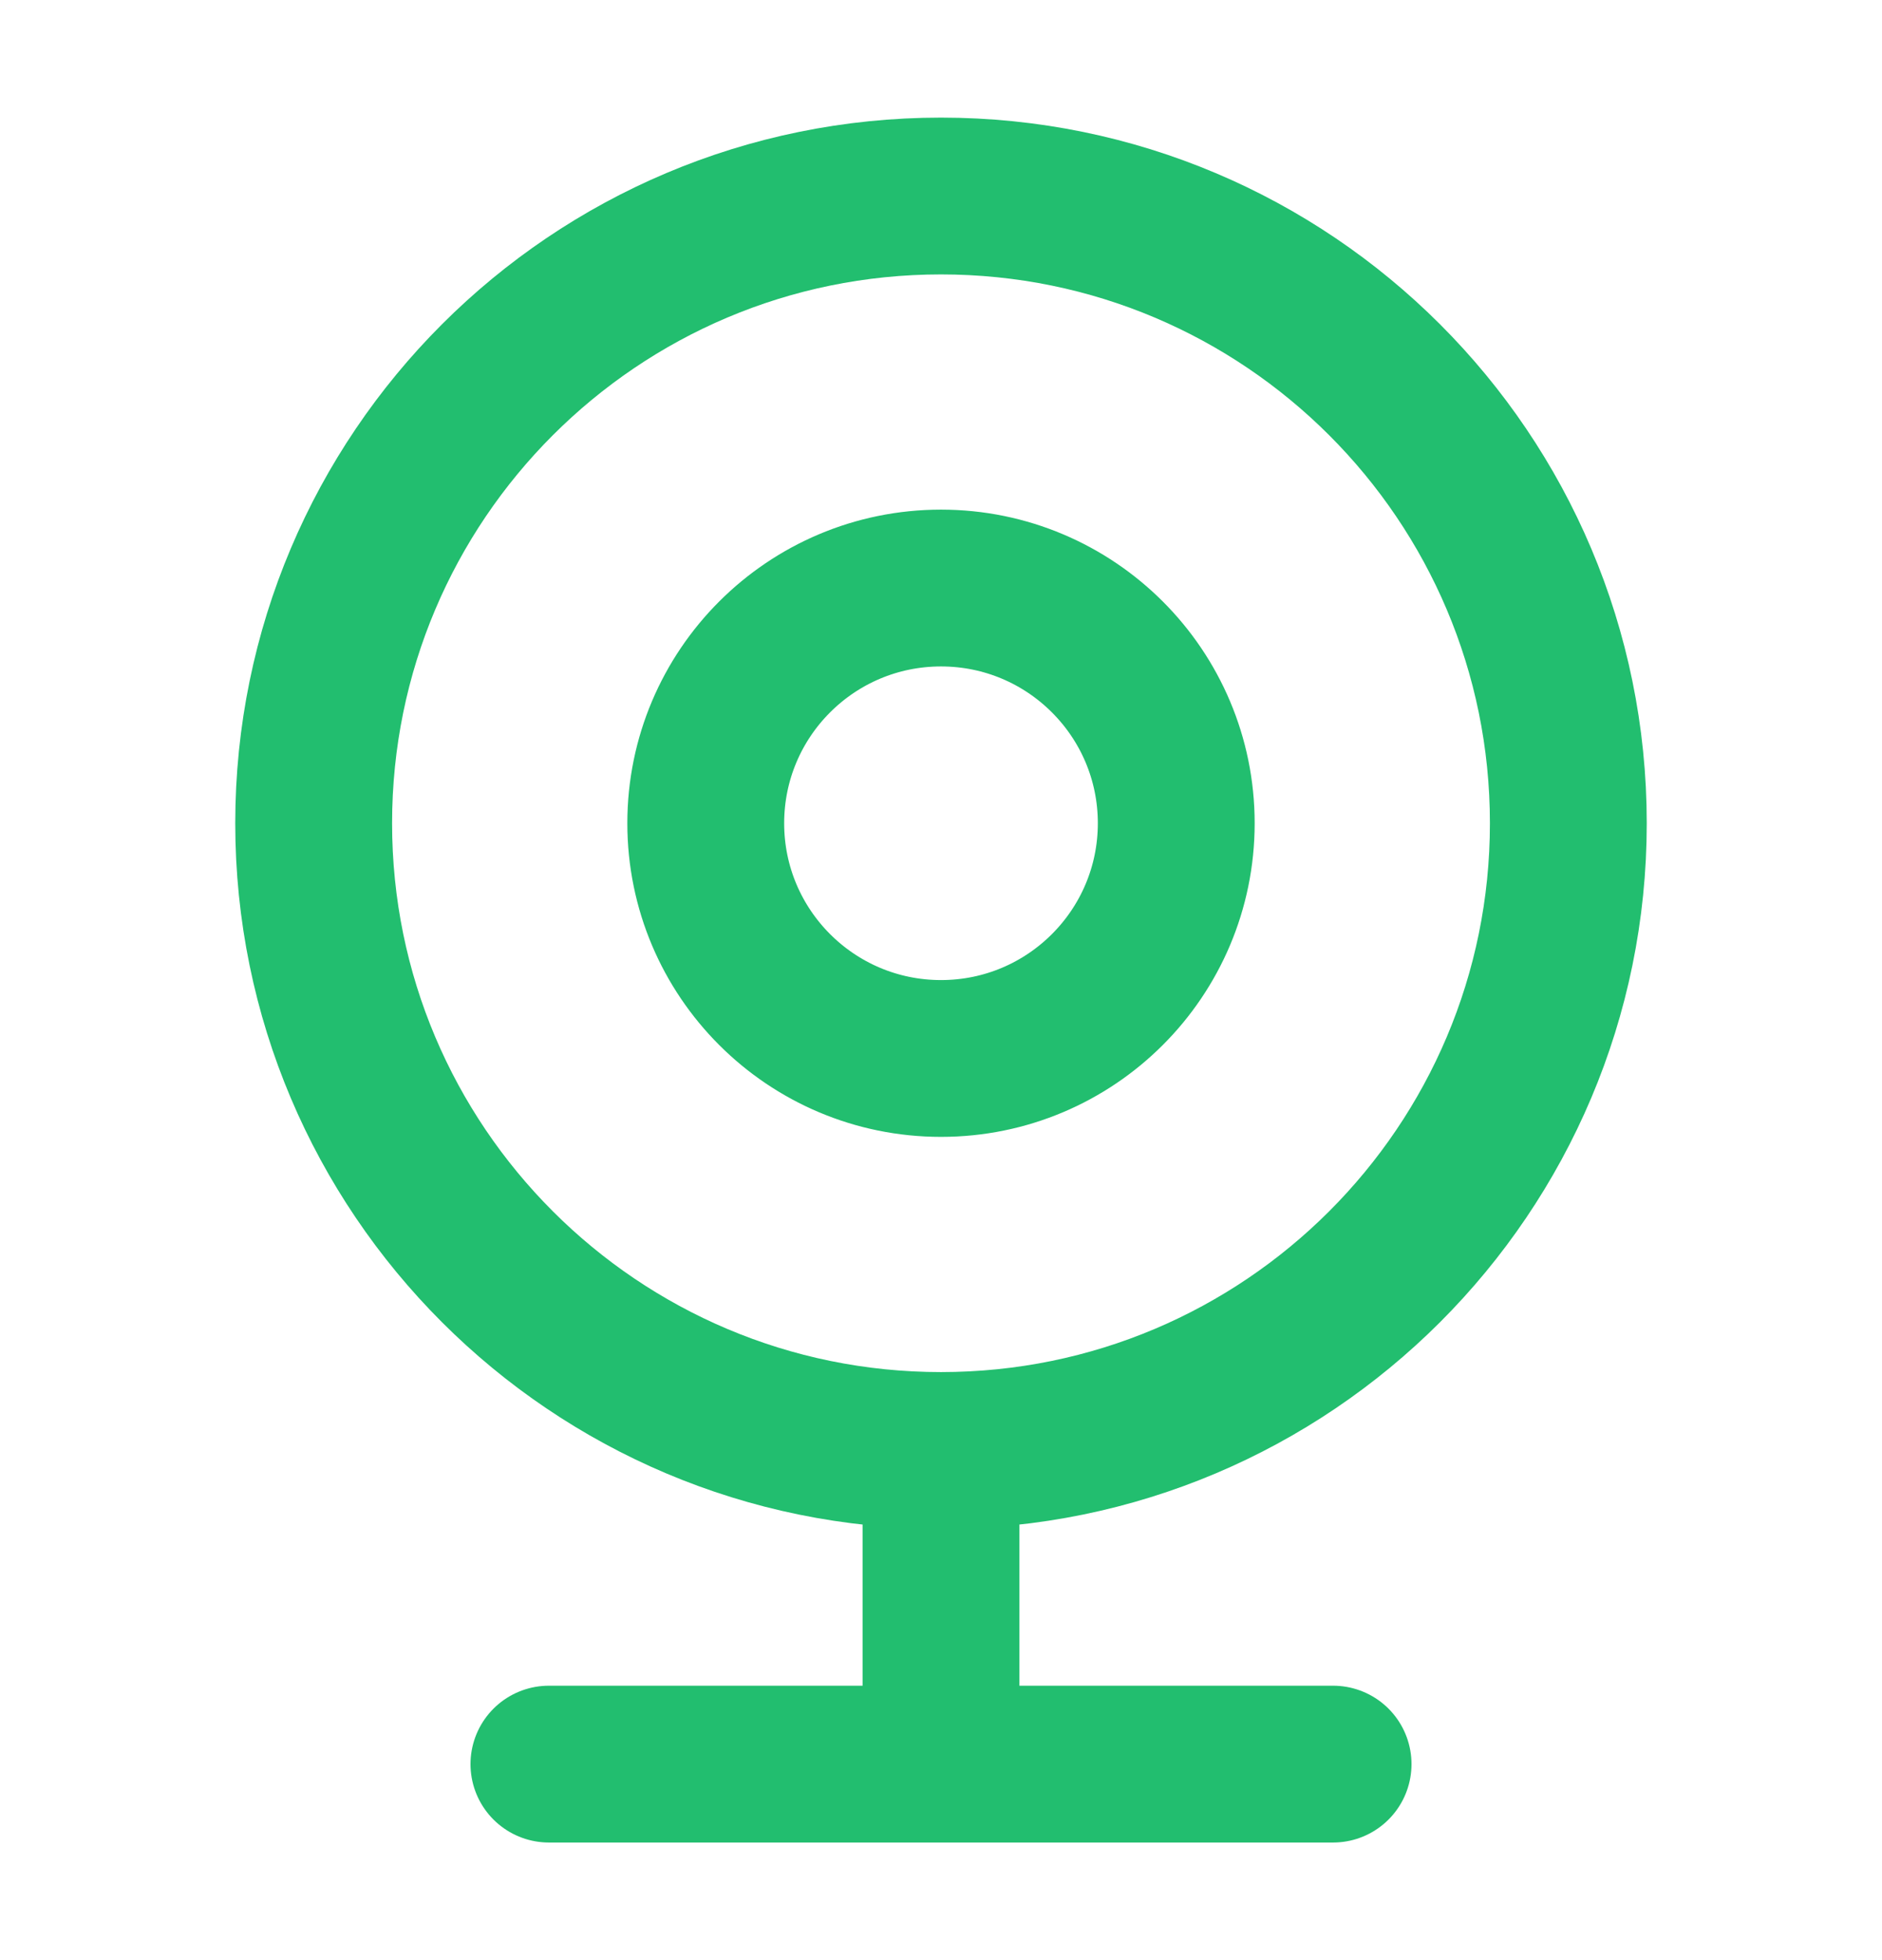 <svg width="24" height="25" viewBox="0 0 24 25" fill="none" xmlns="http://www.w3.org/2000/svg">
<path d="M12 18.5C16.418 18.5 20 14.918 20 10.5C20 6.082 16.418 2.5 12 2.5C7.582 2.5 4 6.082 4 10.5C4 14.918 7.582 18.5 12 18.5ZM12 18.5V22.5M12 22.5H7M12 22.5H17M15 10.5C15 12.157 13.657 13.5 12 13.5C10.343 13.5 9 12.157 9 10.5C9 8.843 10.343 7.5 12 7.5C13.657 7.5 15 8.843 15 10.5Z" stroke="#22BE6F" stroke-width="2" stroke-linecap="round" stroke-linejoin="round"/>
</svg>
